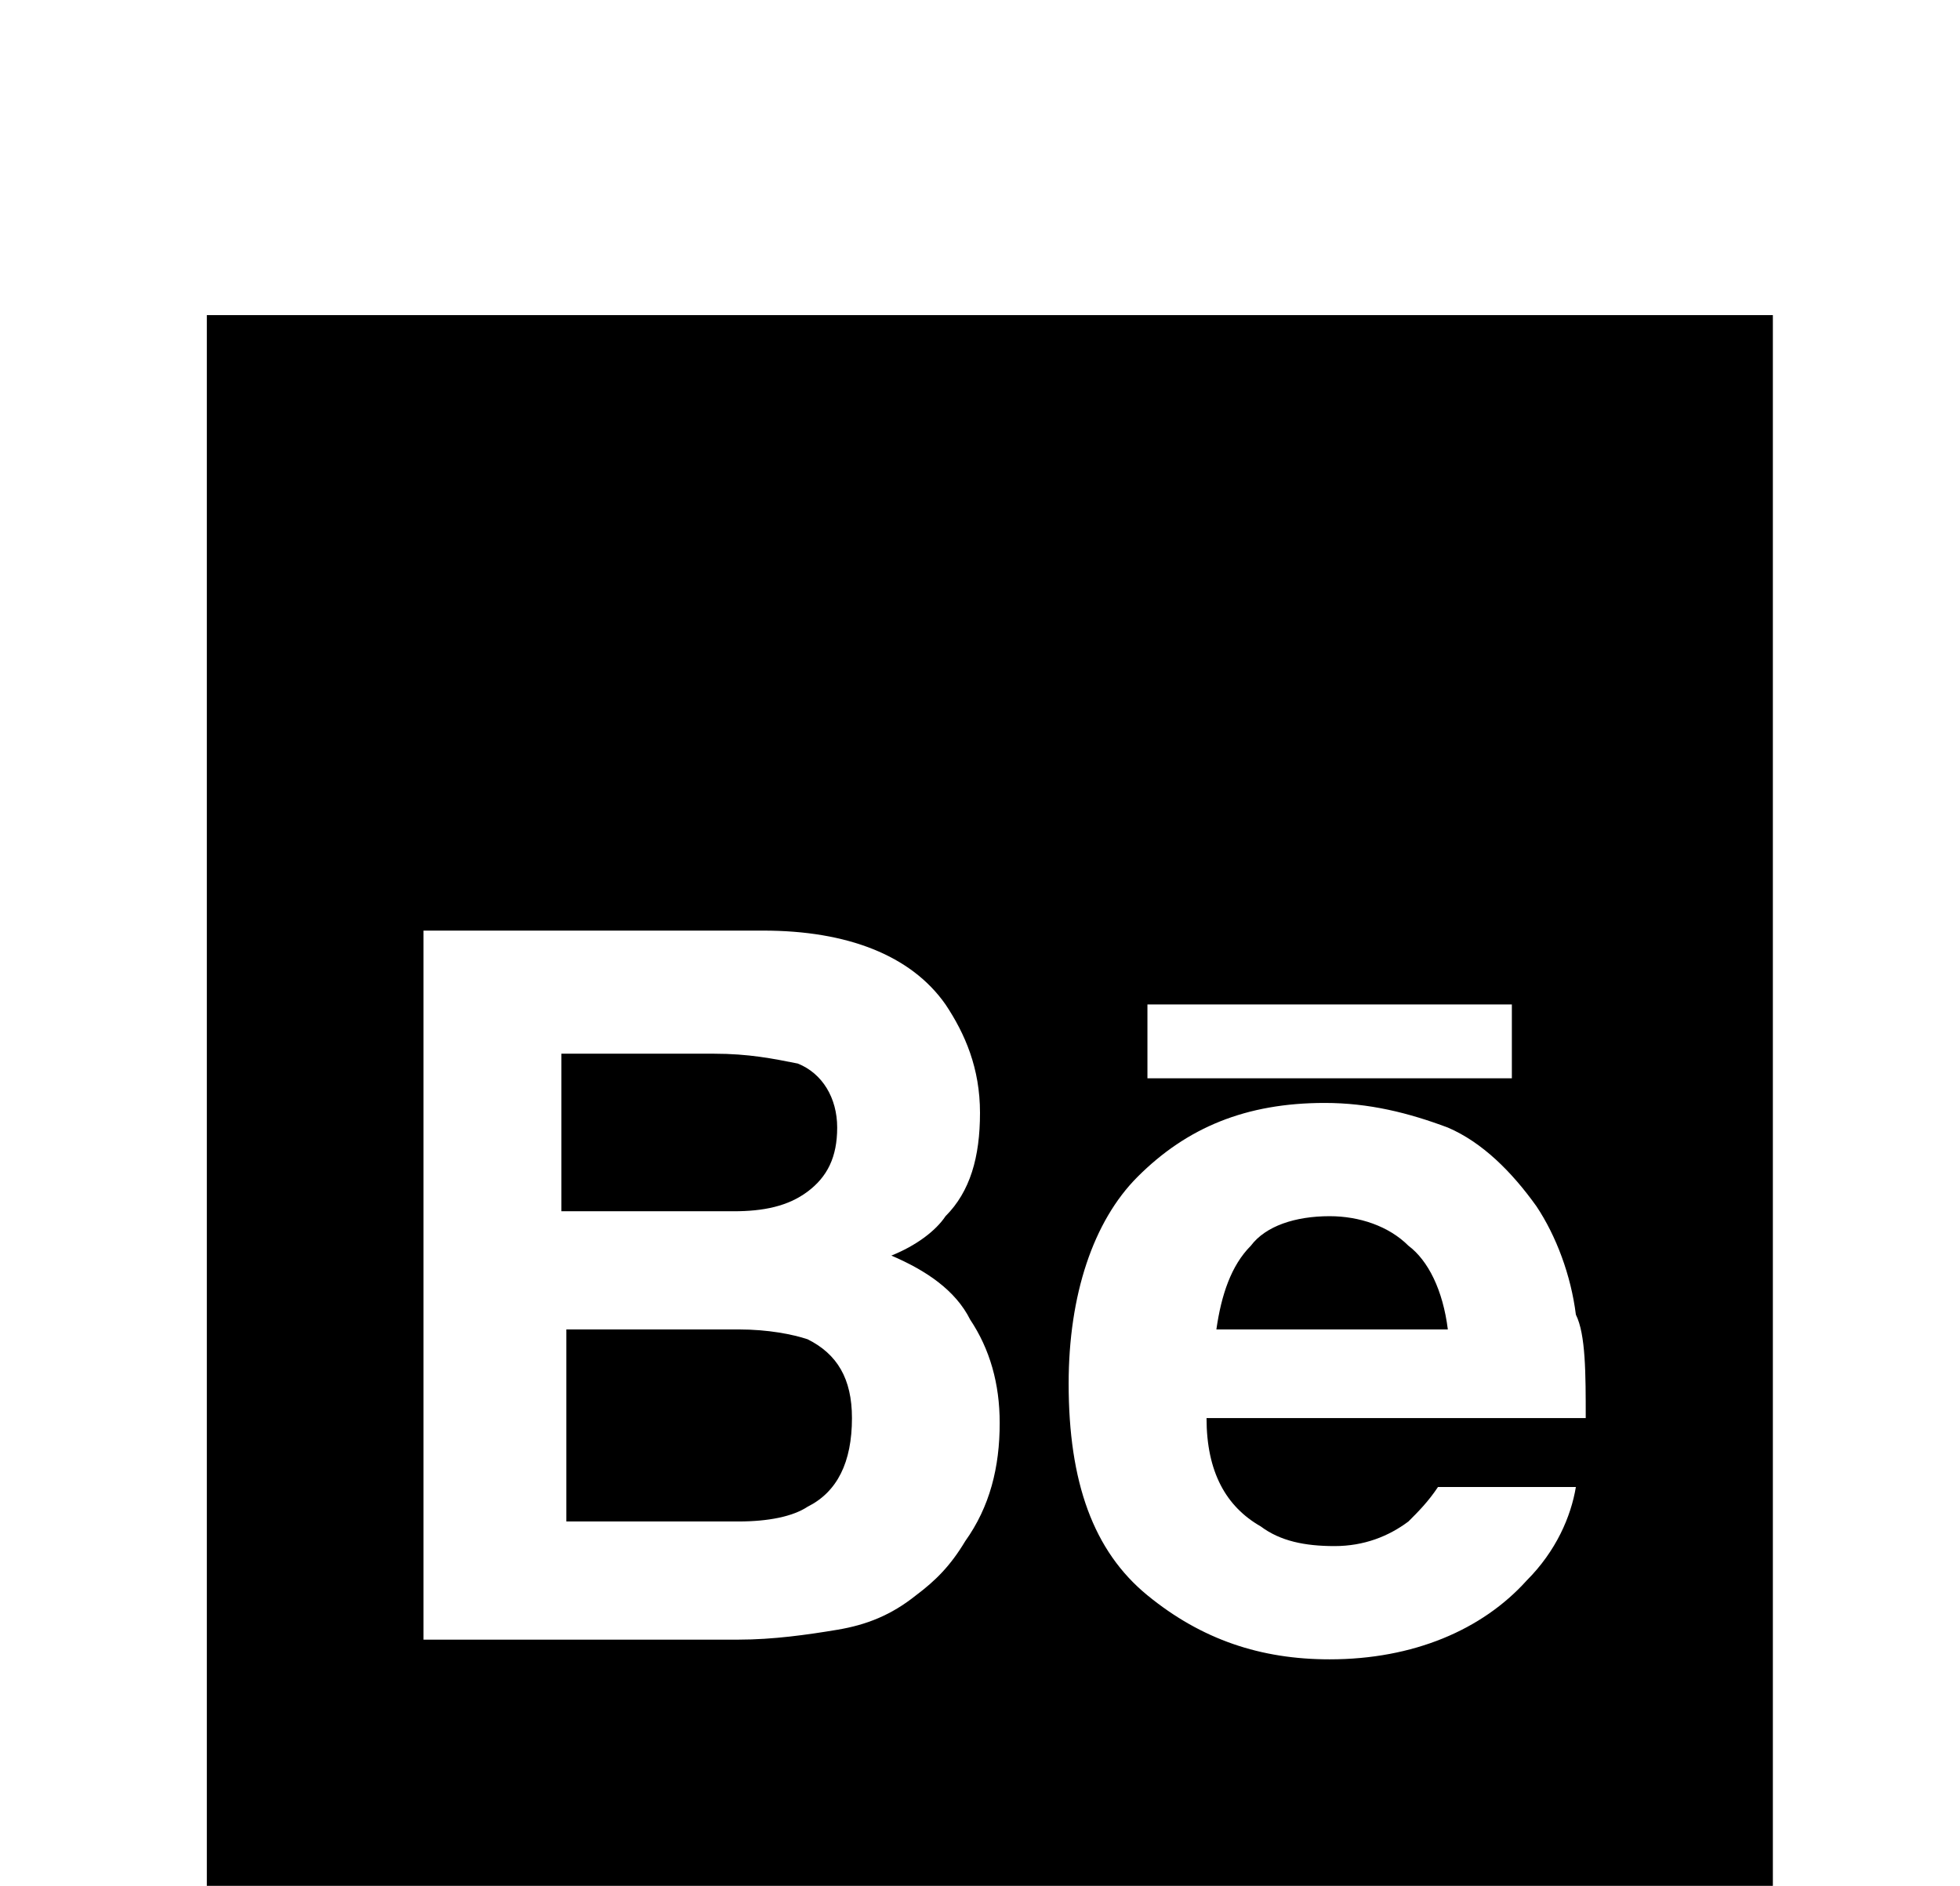 <?xml version="1.0" encoding="utf-8"?>
<!-- Generator: Adobe Illustrator 20.1.0, SVG Export Plug-In . SVG Version: 6.00 Build 0)  -->
<!DOCTYPE svg PUBLIC "-//W3C//DTD SVG 1.1//EN" "http://www.w3.org/Graphics/SVG/1.1/DTD/svg11.dtd">
<svg version="1.1" id="Capa_1" xmlns="http://www.w3.org/2000/svg" xmlns:xlink="http://www.w3.org/1999/xlink" x="0px" y="0px"
	 width="39.8px" height="38.3px" viewBox="0 0 39.8 38.3" style="enable-background:new 0 0 39.8 38.3;" xml:space="preserve">
<g>
	<path d="M14.9,24.6h-3.5v-3.2h3.1c0.7,0,1.2,0.1,1.7,0.2c0.5,0.2,0.8,0.7,0.8,1.3c0,0.6-0.2,1-0.6,1.3C16,24.5,15.5,24.6,14.9,24.6
		z"/>
	<path d="M17.3,28.8c0,0.9-0.3,1.5-0.9,1.8c-0.3,0.2-0.8,0.3-1.4,0.3h-3.5V27h3.5c0.6,0,1.1,0.1,1.4,0.2C17,27.5,17.3,28,17.3,28.8z
		"/>
	<path d="M28.6,25.3c-0.4-0.4-1-0.6-1.6-0.6c-0.7,0-1.3,0.2-1.6,0.6c-0.4,0.4-0.6,1-0.7,1.7h4.7C29.3,26.2,29,25.6,28.6,25.3z
		 M28.6,25.3c-0.4-0.4-1-0.6-1.6-0.6c-0.7,0-1.3,0.2-1.6,0.6c-0.4,0.4-0.6,1-0.7,1.7h4.7C29.3,26.2,29,25.6,28.6,25.3z M4.2,6.4
		v31.9H36V6.4H4.2z M23.3,20.4h7.4v1.5h-7.4V20.4z M19.6,31.3c-0.3,0.5-0.6,0.8-1,1.1c-0.5,0.4-1,0.6-1.6,0.7
		c-0.6,0.1-1.3,0.2-2,0.2H8.6V18.9h6.9c1.7,0,3,0.5,3.7,1.5c0.4,0.6,0.7,1.3,0.7,2.2c0,0.9-0.2,1.6-0.7,2.1
		c-0.2,0.3-0.6,0.6-1.1,0.8c0.7,0.3,1.3,0.7,1.6,1.3c0.4,0.6,0.6,1.3,0.6,2.1C20.3,29.8,20.1,30.6,19.6,31.3z M32.2,28.8h-7.7
		c0,1.1,0.4,1.8,1.1,2.2c0.4,0.3,0.9,0.4,1.5,0.4c0.6,0,1.1-0.2,1.5-0.5c0.2-0.2,0.4-0.4,0.6-0.7h2.8c-0.1,0.6-0.4,1.3-1,1.9
		c-0.9,1-2.3,1.6-4,1.6c-1.4,0-2.6-0.4-3.7-1.3c-1.1-0.9-1.6-2.3-1.6-4.3c0-1.8,0.5-3.3,1.4-4.2c1-1,2.2-1.5,3.8-1.5
		c0.9,0,1.7,0.2,2.5,0.5c0.7,0.3,1.3,0.9,1.8,1.6c0.4,0.6,0.7,1.4,0.8,2.2C32.2,27.1,32.2,27.9,32.2,28.8z M28.6,25.3
		c-0.4-0.4-1-0.6-1.6-0.6c-0.7,0-1.3,0.2-1.6,0.6c-0.4,0.4-0.6,1-0.7,1.7h4.7C29.3,26.2,29,25.6,28.6,25.3z"/>
</g>
<path d="M-32.5,6.6c10.6,0,21.2,0,31.8,0c0,10.6,0,21.2,0,31.9c-10.6,0-21.1,0-31.8,0C-32.5,27.9-32.5,17.3-32.5,6.6z M-5.6,33.1
	c0-2.9,0-5.8,0-8.6c0-0.6-0.1-1.2-0.3-1.8c-0.5-2-1.6-3.5-3.7-4c-2.1-0.5-3.9-0.1-5.4,1.6c-0.1,0.1-0.2,0.2-0.4,0.3
	c0-0.7,0-1.2,0-1.7c-1.6,0-3.1,0-4.7,0c0,4.8,0,9.4,0,14.2c1.6,0,3.1,0,4.7,0c0-0.4,0-0.8,0-1.1c0-2.4,0-4.7,0-7.1
	c0-1.5,1.1-2.5,2.6-2.5c1.3,0,2.2,0.8,2.3,2.3c0.1,2.4,0.1,4.9,0.1,7.3c0,0.4,0,0.8,0,1.2C-8.6,33.1-7.1,33.1-5.6,33.1z M-22.7,18.9
	c-1.6,0-3.1,0-4.7,0c0,4.8,0,9.4,0,14.2c1.6,0,3.1,0,4.7,0C-22.7,28.3-22.7,23.7-22.7,18.9z M-22.4,14.5c0-1.5-1-2.5-2.6-2.5
	c-1.6,0-2.7,1-2.7,2.4c0,1.4,1.1,2.5,2.6,2.5C-23.6,16.9-22.4,15.9-22.4,14.5z"/>
</svg>
